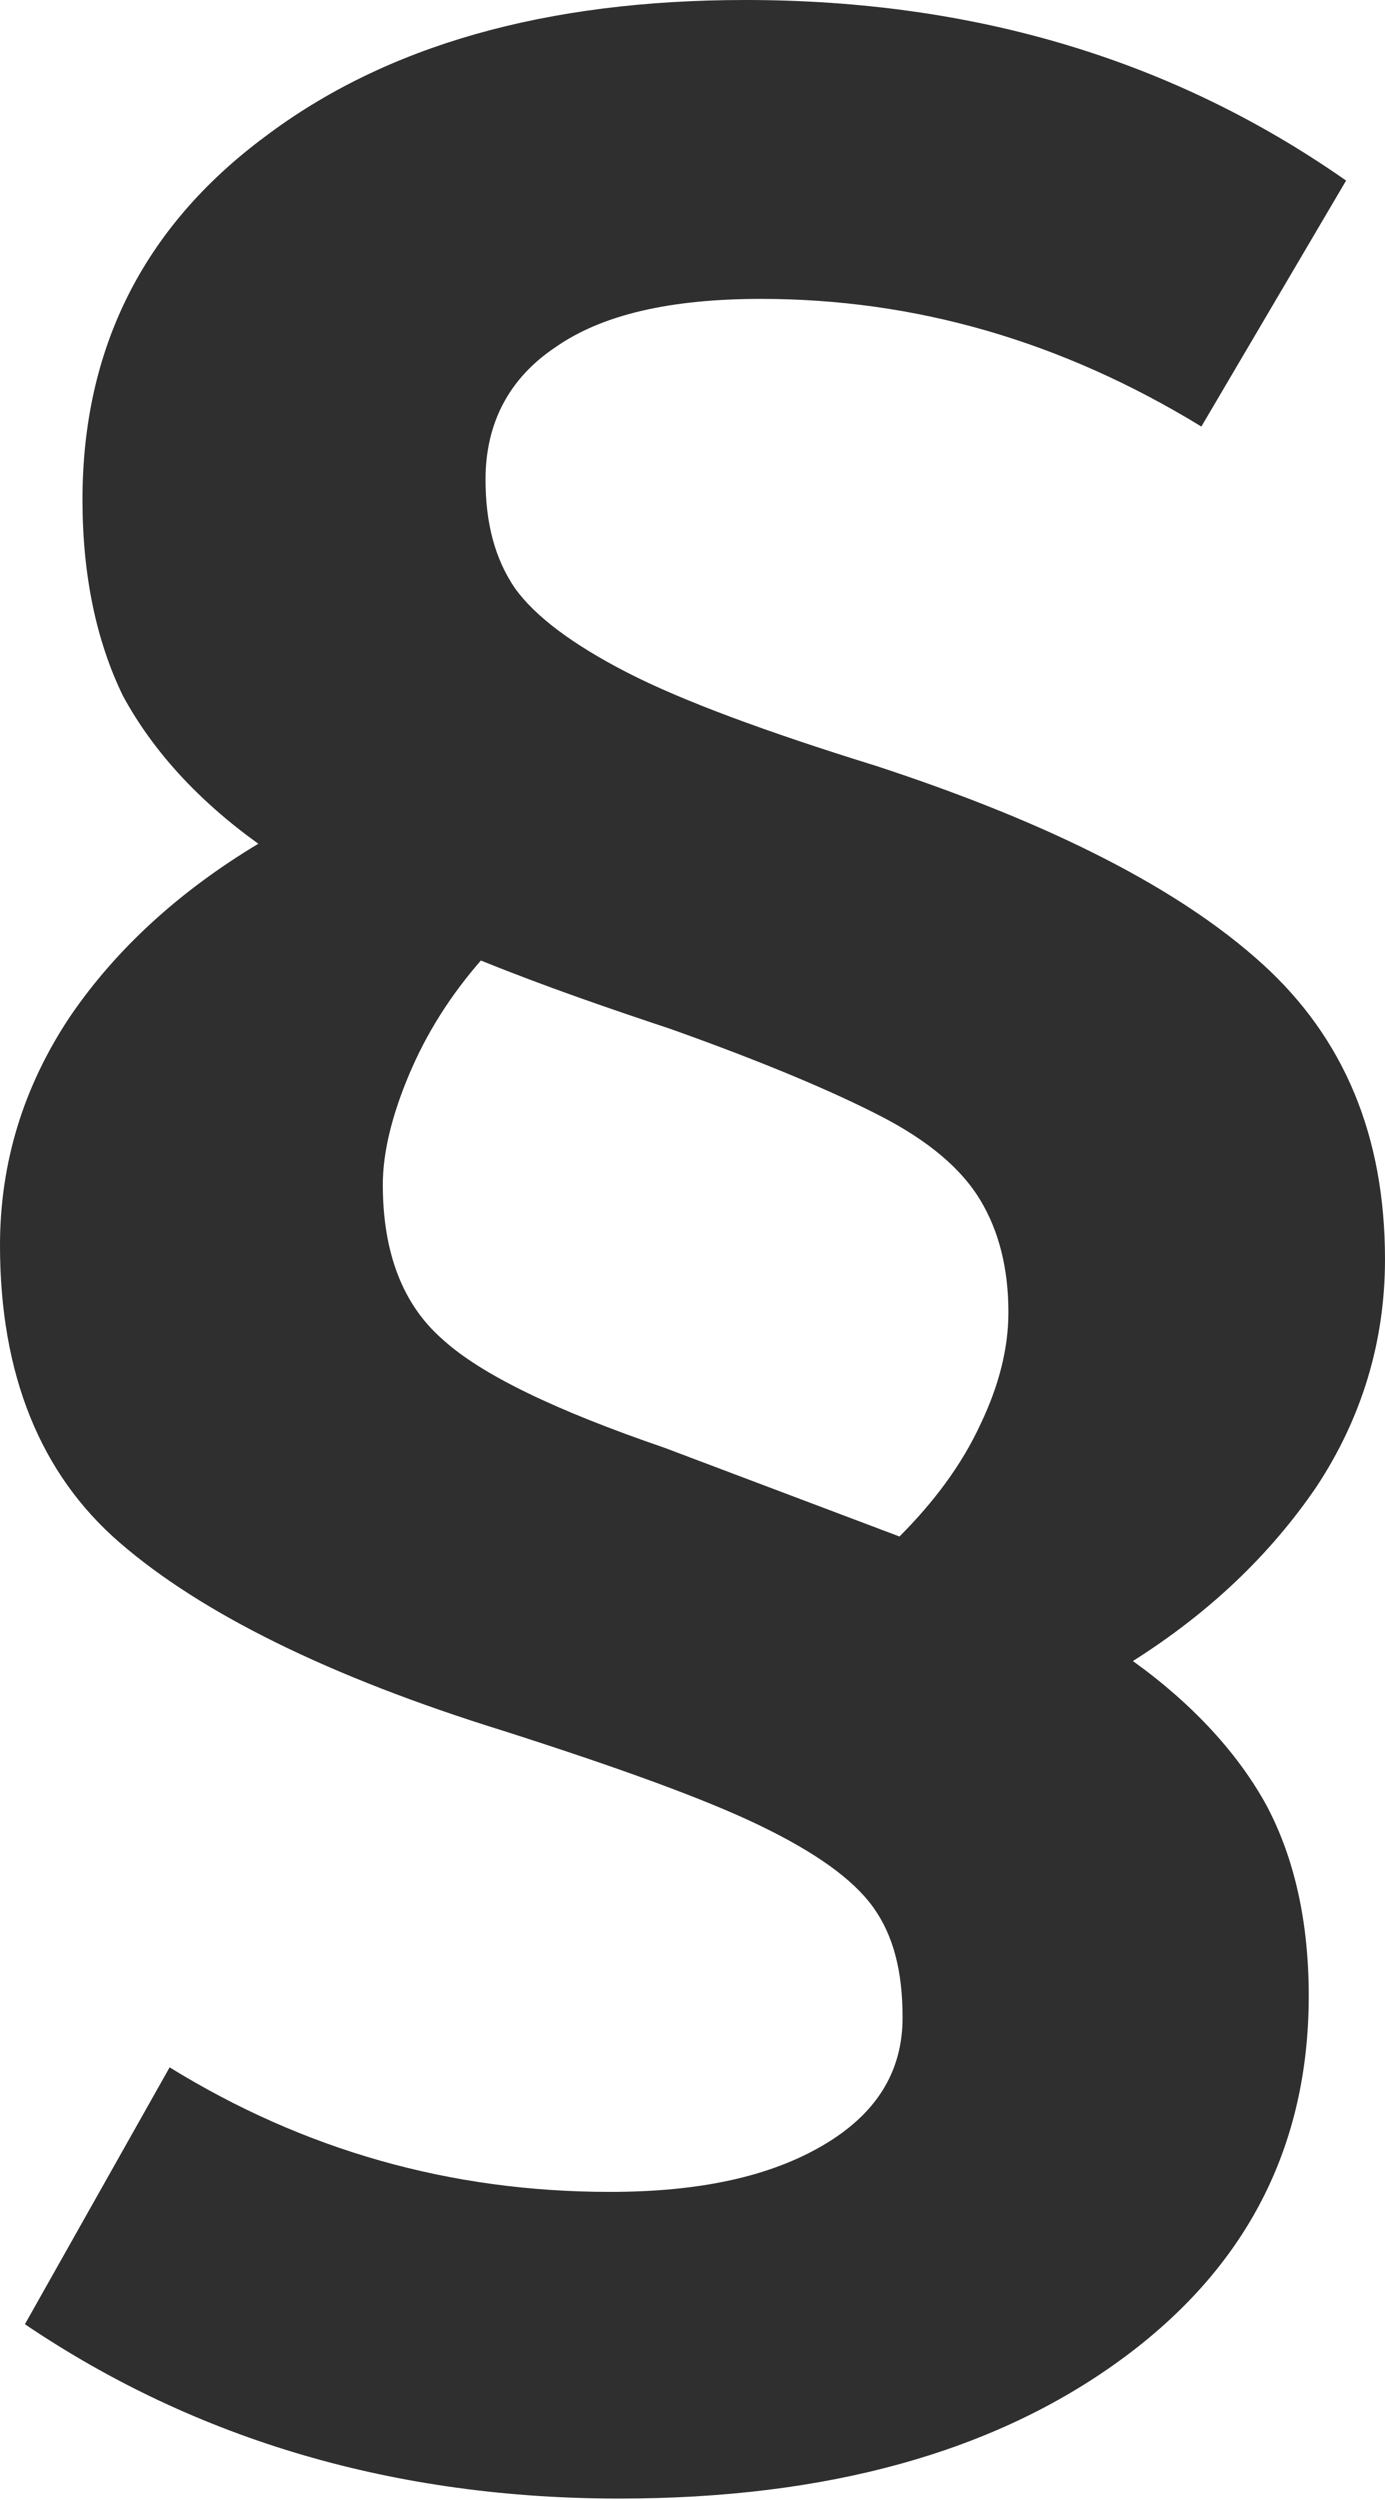 <?xml version="1.0" encoding="utf-8"?>
<!-- Generator: $$$/GeneralStr/196=Adobe Illustrator 27.6.0, SVG Export Plug-In . SVG Version: 6.00 Build 0)  -->
<svg version="1.1" id="Ebene_1" xmlns="http://www.w3.org/2000/svg" xmlns:xlink="http://www.w3.org/1999/xlink" x="0px" y="0px"
	 width="89px" height="160.6px" viewBox="0 0 89 160.6" style="enable-background:new 0 0 89 160.6;" xml:space="preserve">
<style type="text/css">
	.st0{enable-background:new    ;}
	.st1{fill:#2F2F2F;}
</style>
<g class="st0">
	<path class="st1" d="M81.4,116c1.8,3.4,2.7,7.5,2.7,12.2c0,9.7-4,17.5-12.1,23.4c-8.1,5.9-18.8,8.9-32.2,8.9
		c-14.3,0-27.1-3.7-38.2-11.2l9.3-16.5c8.6,5.3,18,8,28.3,8c5.8,0,10.3-1,13.7-3c3.4-2,5.1-4.7,5.1-8.2c0-3-0.6-5.3-1.9-7.1
		c-1.3-1.8-3.7-3.5-7.2-5.2c-3.5-1.7-9-3.7-16.5-6.1c-11.3-3.5-19.5-7.6-24.7-12.1C2.6,94.7,0,88.3,0,80c0-5.3,1.5-10.2,4.5-14.7
		c3-4.4,7.1-8.1,12.1-11.1c-3.9-2.8-6.8-6-8.7-9.5C6.2,41.2,5.3,37,5.3,32.1c0-9.7,3.9-17.5,11.7-23.3C24.8,2.9,35.1,0,47.9,0
		c14.8,0,27.6,3.9,38.6,11.6l-9.3,15.8c-9-5.5-18.4-8.2-28.3-8.2c-5.8,0-10.2,1-13.2,3.1c-3,2-4.5,4.9-4.5,8.5c0,2.8,0.6,5.1,1.9,7
		c1.3,1.8,3.7,3.6,7.2,5.4c3.5,1.8,8.9,3.8,16,6c11.3,3.7,19.5,7.9,24.8,12.7c5.3,4.8,7.9,11.1,7.9,19c0,5.3-1.5,10.2-4.4,14.6
		c-3,4.4-6.9,8.1-11.8,11.2C76.7,109.5,79.6,112.7,81.4,116z M57.8,98.7c2.2-2.2,4-4.6,5.2-7.2c1.2-2.5,1.8-4.9,1.8-7.2
		c0-2.8-0.6-5.2-1.8-7.2c-1.2-2-3.3-3.8-6.4-5.4c-3.1-1.6-7.6-3.5-13.5-5.6c-3.9-1.3-8-2.7-12.2-4.4c-2,2.3-3.5,4.7-4.6,7.3
		c-1.1,2.6-1.7,5-1.7,7.1c0,4.4,1.3,7.7,3.8,9.9c2.5,2.3,7.3,4.6,14.3,7L57.8,98.7z"/>
</g>
</svg>
